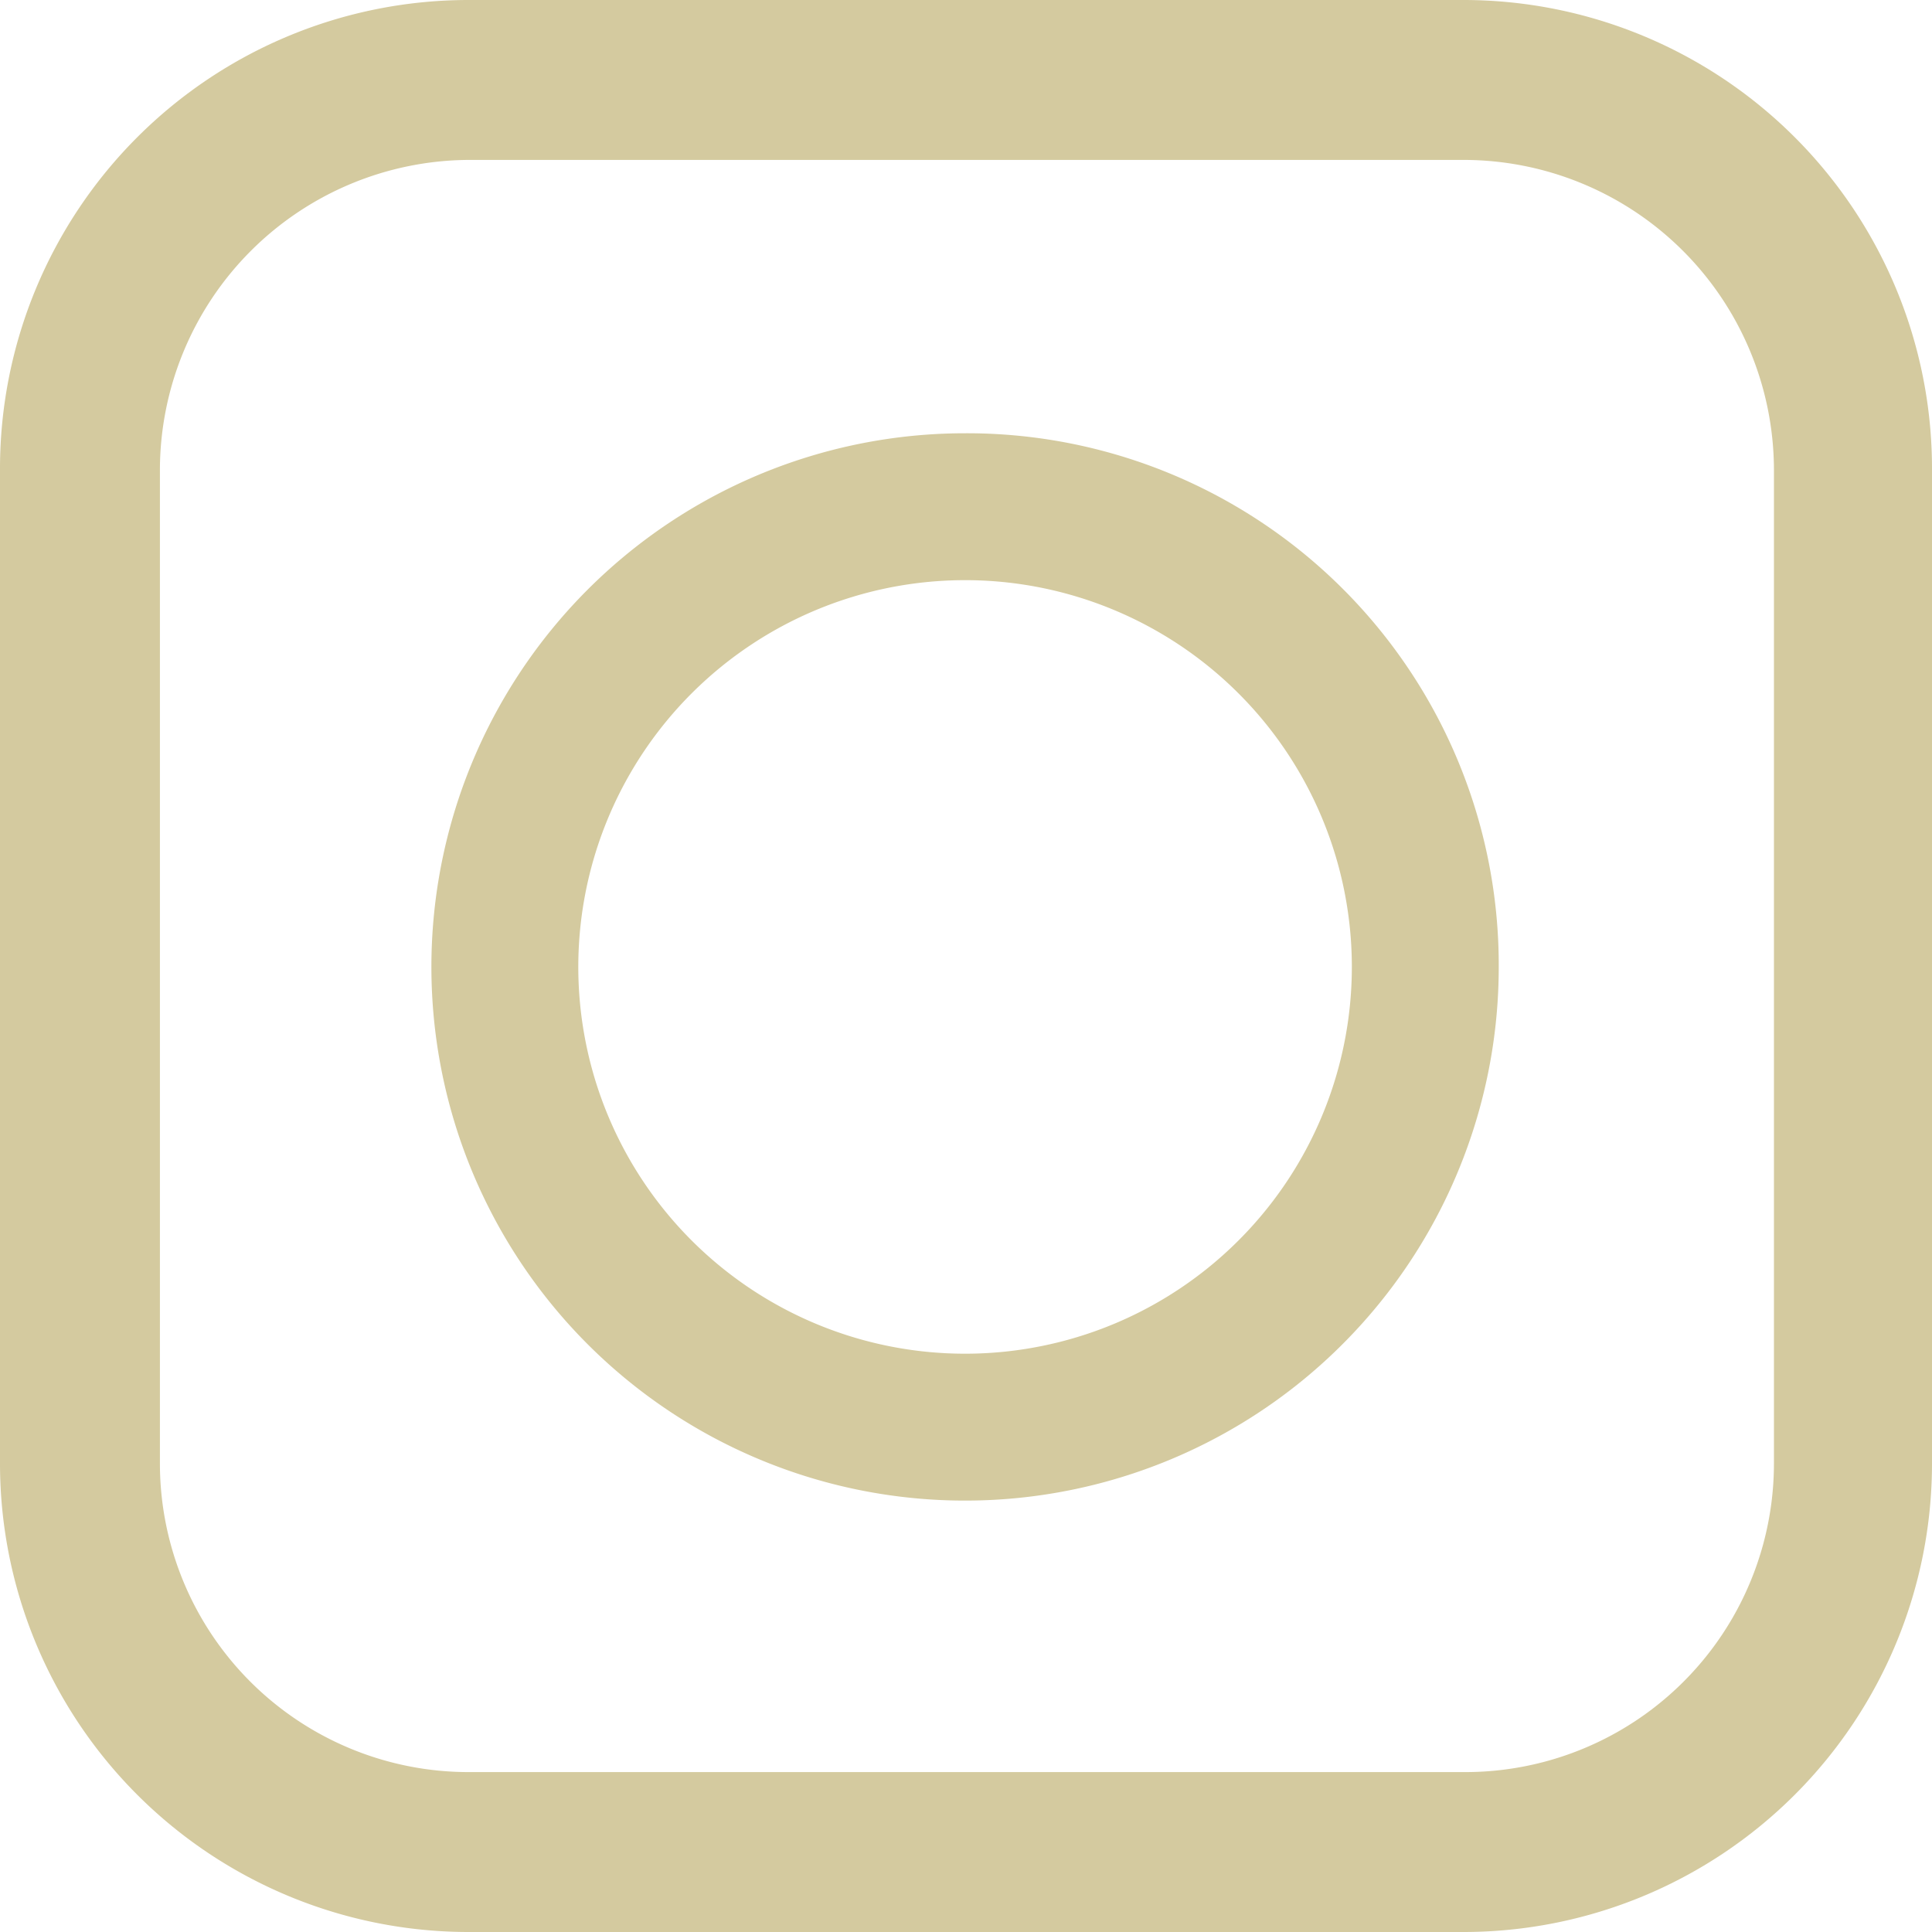 <?xml version="1.0" encoding="UTF-8"?> <svg xmlns="http://www.w3.org/2000/svg" viewBox="0 0 10.39 10.39"><defs><style>.cls-1{fill:#d4ca9f;}</style></defs><g id="Layer_2" data-name="Layer 2"><g id="_16" data-name="16"><path class="cls-1" d="M7.87,0H2.52A2.52,2.52,0,0,0,0,2.52V7.87a2.52,2.52,0,0,0,2.52,2.52H7.87a2.52,2.52,0,0,0,2.52-2.52V2.52A2.52,2.52,0,0,0,7.87,0Zm0,9.53H2.52A1.66,1.66,0,0,1,.86,7.87V2.52A1.67,1.67,0,0,1,2.52.86H7.87A1.67,1.67,0,0,1,9.54,2.52V7.87A1.66,1.66,0,0,1,7.87,9.53Z"></path><path class="cls-1" d="M5.19,2.33A2.87,2.87,0,1,0,8.06,5.19,2.86,2.86,0,0,0,5.19,2.33ZM7.27,5.19A2.08,2.08,0,1,1,5.19,3.12,2.08,2.08,0,0,1,7.27,5.19Z"></path></g></g></svg> 